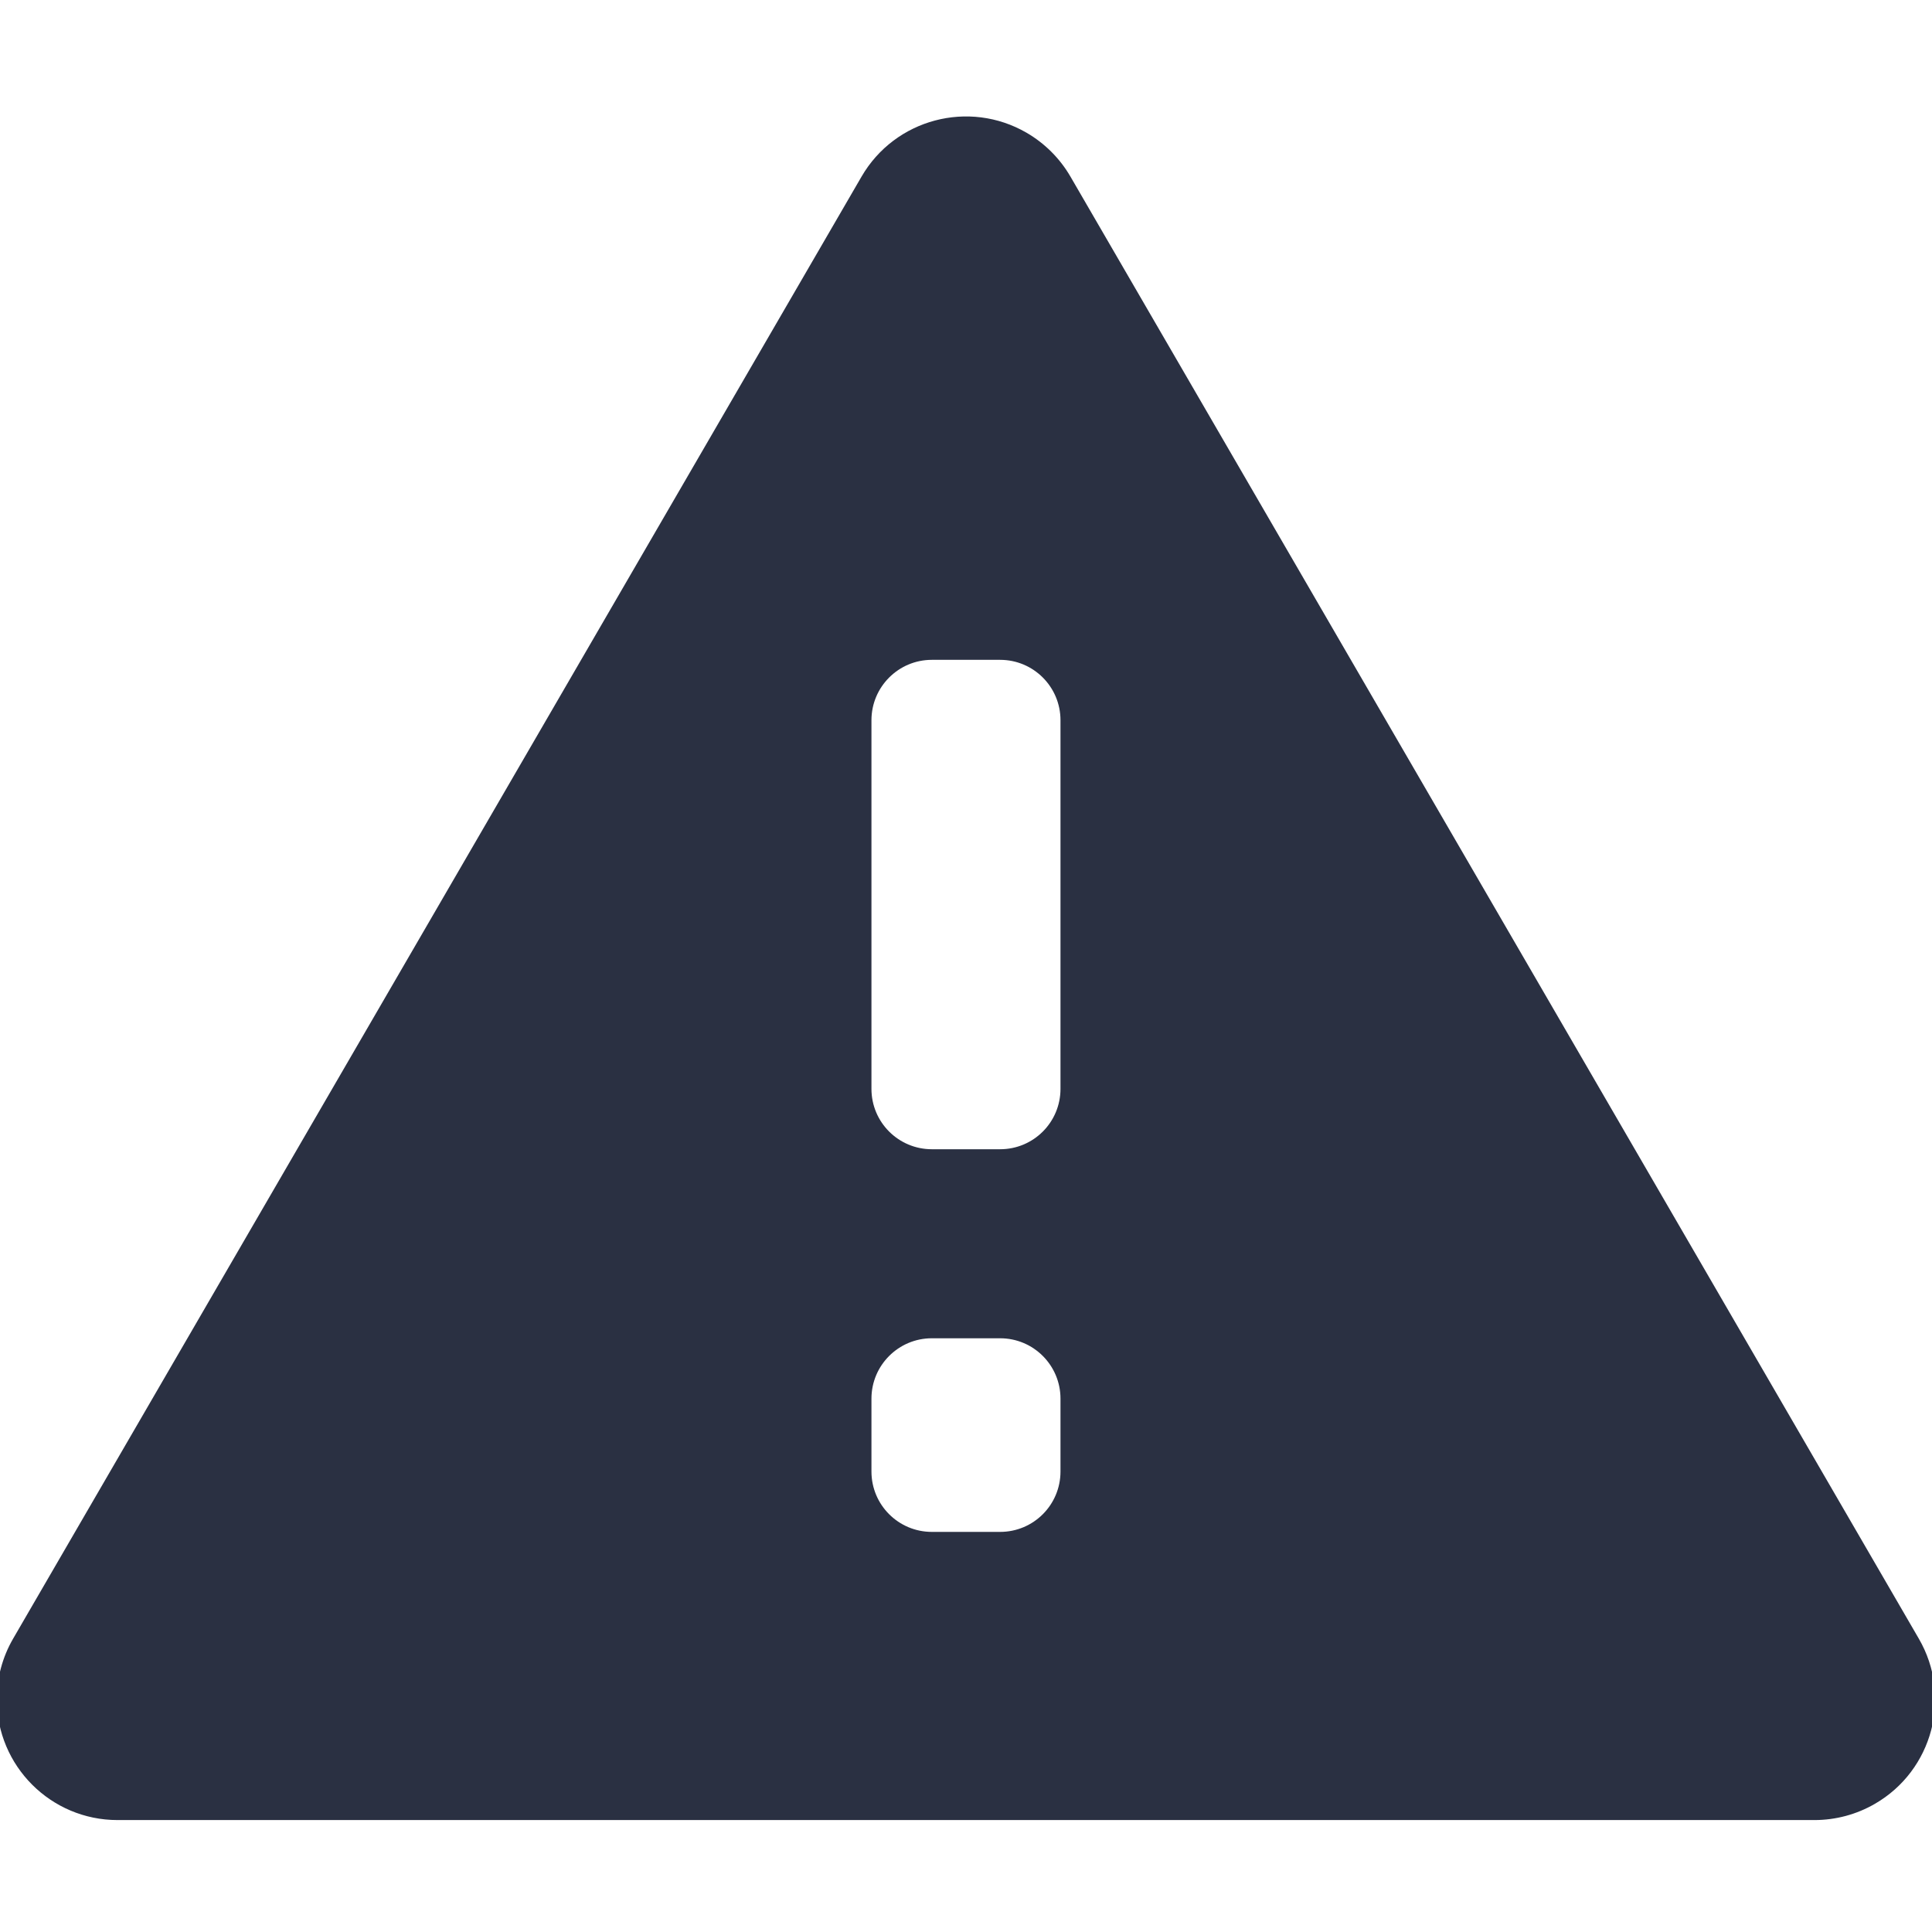 <svg xmlns="http://www.w3.org/2000/svg" xmlns:xlink="http://www.w3.org/1999/xlink" width="32" height="32" viewBox="0 0 32 32">
  <defs>
    <path id="warning-a" d="M17.565,18.035 L17.565,11.929 C17.565,11.377 17.118,10.929 16.565,10.929 L15.434,10.929 C14.882,10.929 14.434,11.377 14.434,11.929 L14.434,18.035 C14.434,18.588 14.882,19.035 15.434,19.035 L16.565,19.035 C17.118,19.035 17.565,18.588 17.565,18.035 Z M17.565,24.373 L17.565,23.166 C17.565,22.614 17.118,22.166 16.565,22.166 L15.434,22.166 C14.882,22.166 14.434,22.614 14.434,23.166 L14.434,24.373 C14.434,24.926 14.882,25.373 15.434,25.373 L16.565,25.373 C17.118,25.373 17.565,24.926 17.565,24.373 Z M0.217,27.142 L14.27,2.925 C14.824,1.97 16.048,1.645 17.004,2.199 C17.305,2.374 17.555,2.624 17.73,2.925 L31.782,27.142 C32.337,28.098 32.012,29.322 31.056,29.876 C30.751,30.053 30.405,30.146 30.052,30.146 L1.947,30.146 C0.843,30.146 -0.053,29.251 -0.053,28.146 C-0.053,27.794 0.04,27.447 0.217,27.142 Z"/>
  </defs>
  <g fill="none" fill-rule="evenodd">
    <use fill="#2A3042" xlink:href="#warning-a"/>
  </g>
</svg>
